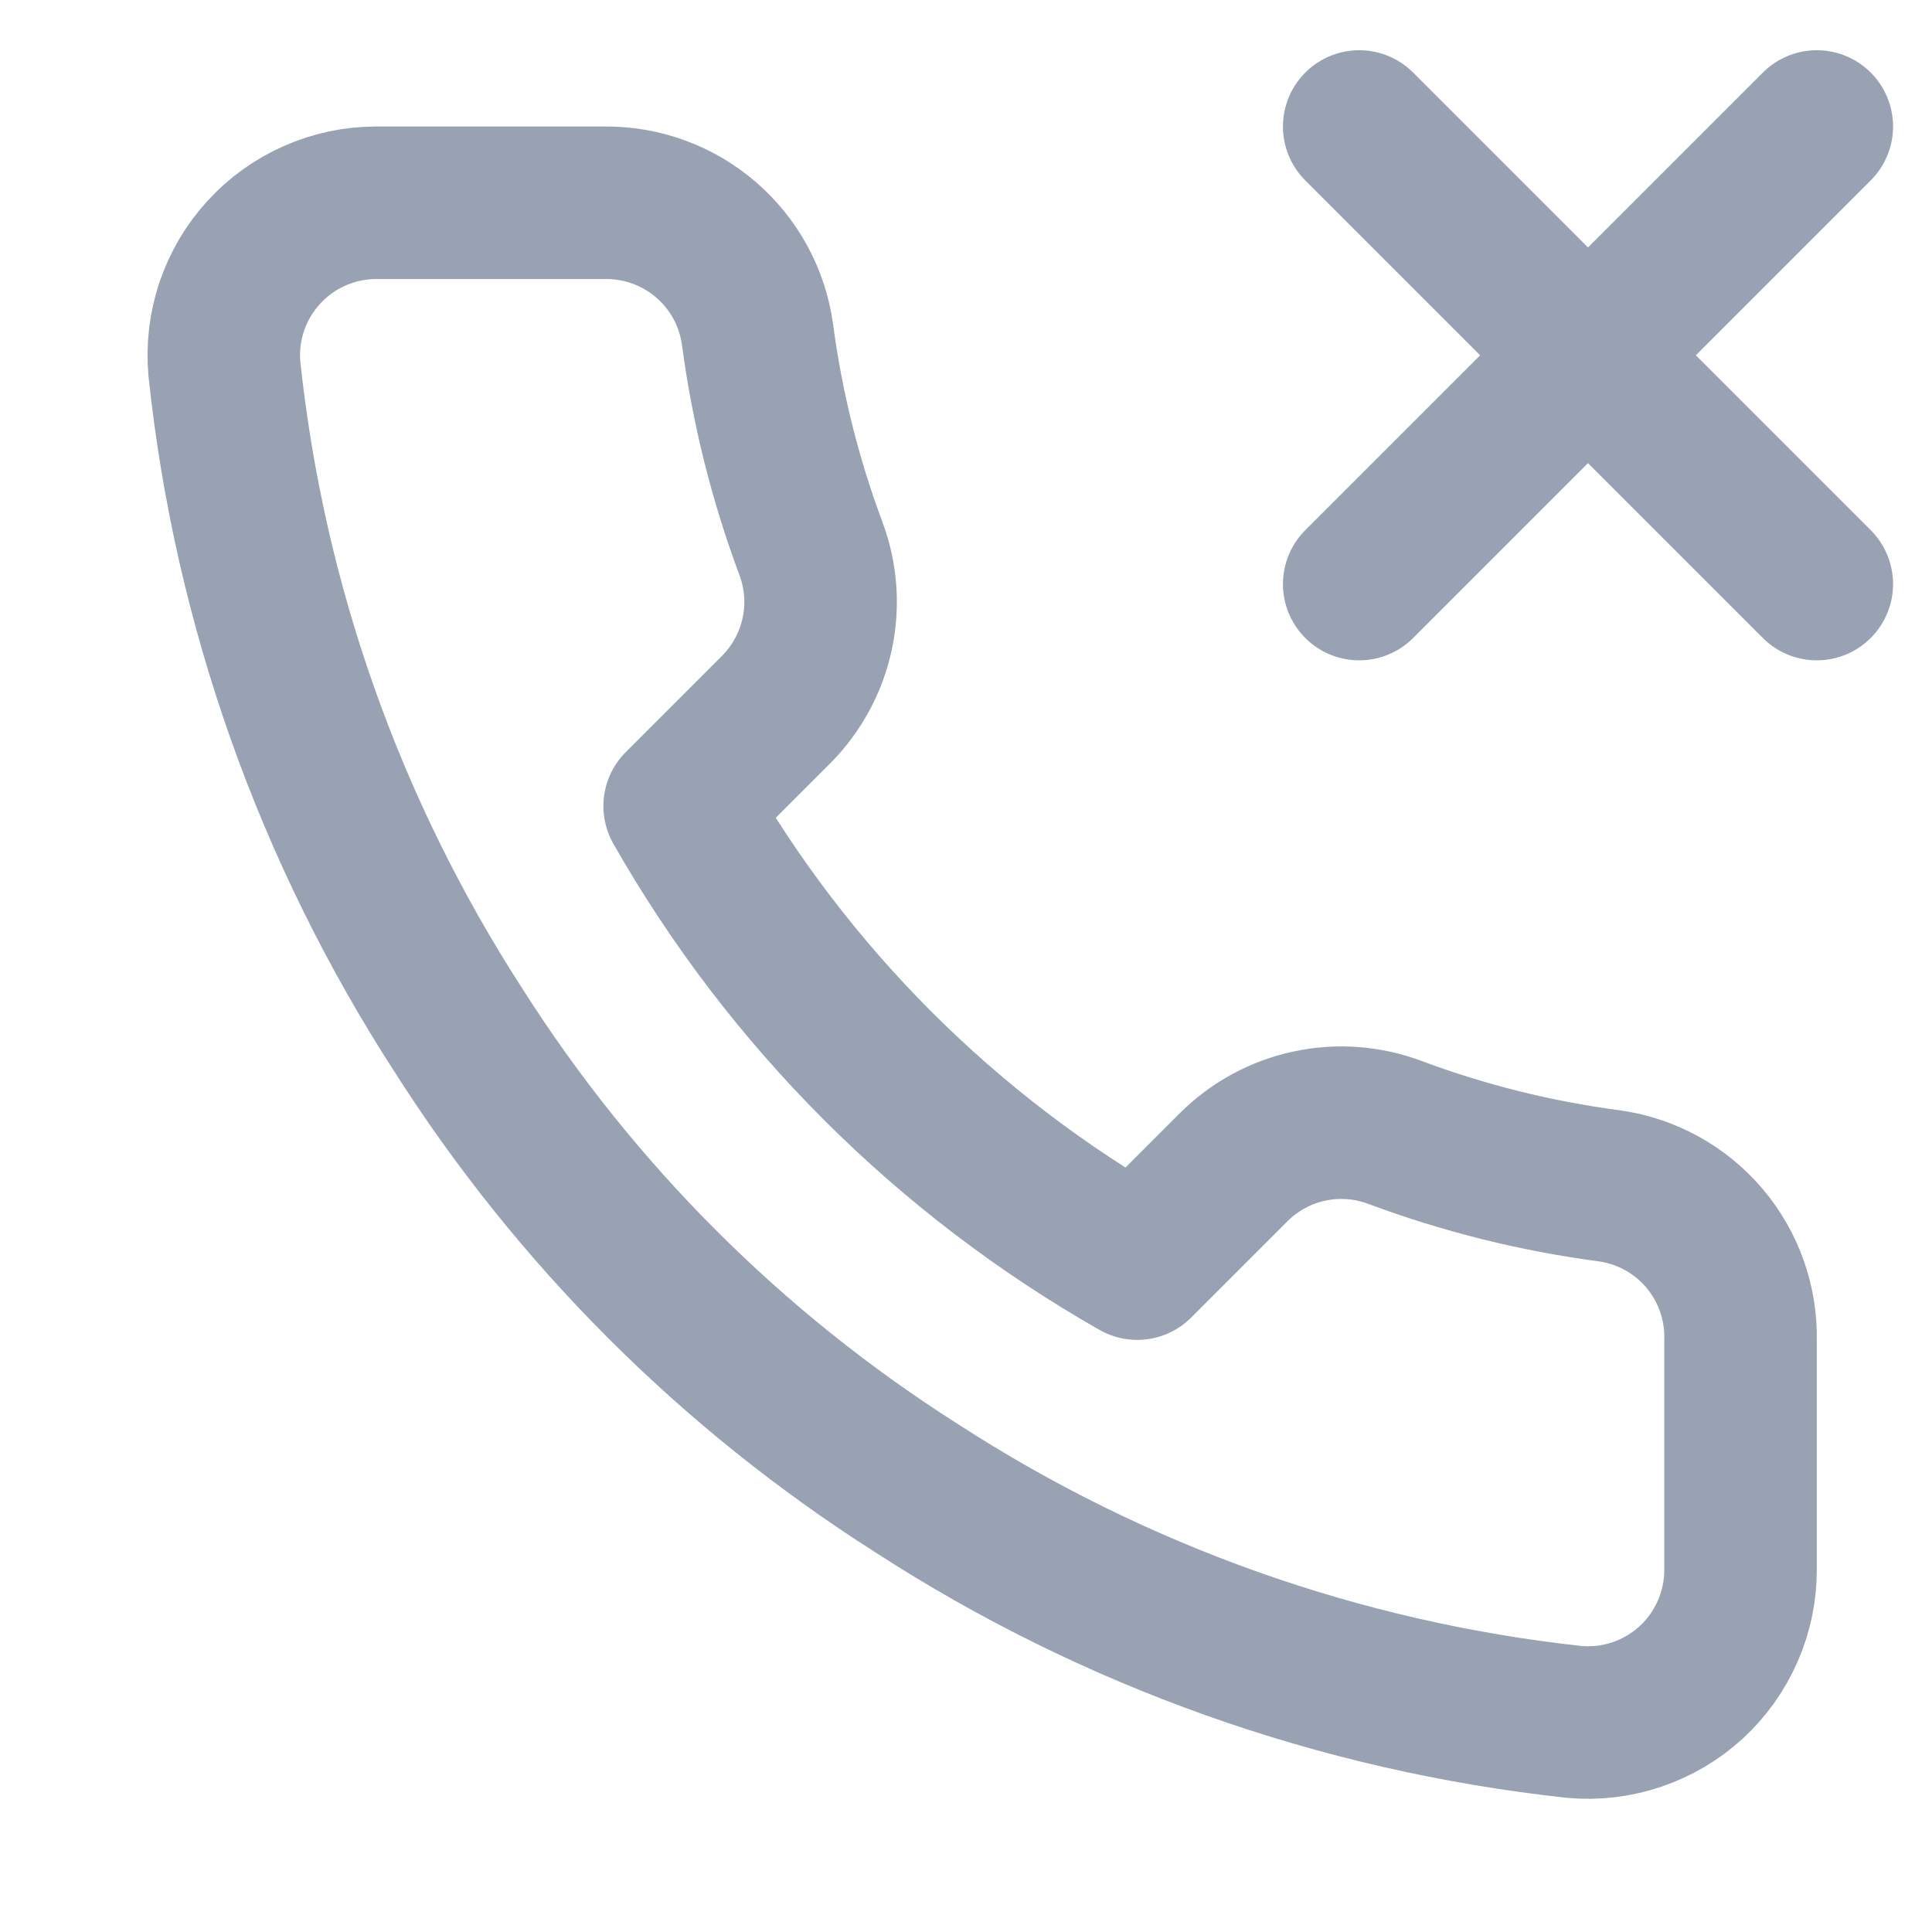 <svg width="19" height="19" viewBox="0 0 19 19" fill="none" xmlns="http://www.w3.org/2000/svg">
<g clip-path="url(#clip0_1_10907)">
<path d="M17.867 1.244L13.367 5.744M13.367 1.244L17.867 5.744M17.117 13.184V15.434C17.118 15.643 17.075 15.85 16.991 16.041C16.907 16.233 16.785 16.404 16.631 16.546C16.477 16.687 16.295 16.794 16.097 16.861C15.899 16.928 15.69 16.953 15.482 16.934C13.174 16.683 10.957 15.895 9.009 14.632C7.197 13.48 5.661 11.944 4.509 10.132C3.242 8.175 2.453 5.947 2.207 3.629C2.188 3.422 2.213 3.213 2.279 3.015C2.346 2.818 2.452 2.637 2.593 2.483C2.733 2.329 2.904 2.206 3.095 2.122C3.285 2.038 3.491 1.994 3.699 1.994H5.949C6.313 1.991 6.666 2.119 6.942 2.357C7.218 2.594 7.398 2.924 7.449 3.284C7.544 4.004 7.72 4.711 7.974 5.392C8.075 5.66 8.097 5.952 8.037 6.232C7.977 6.513 7.838 6.77 7.637 6.974L6.684 7.927C7.752 9.804 9.307 11.359 11.184 12.427L12.137 11.474C12.341 11.273 12.598 11.133 12.879 11.074C13.159 11.014 13.451 11.036 13.719 11.137C14.4 11.391 15.107 11.567 15.827 11.662C16.191 11.713 16.524 11.896 16.762 12.177C17 12.458 17.126 12.816 17.117 13.184Z" stroke="#98A2B3" stroke-width="1.5" stroke-linecap="round" stroke-linejoin="round"/>
</g>
<defs>
<clipPath id="clip0_1_10907">
<rect width="18" height="18" fill="white" transform="translate(0.617 0.494)"/>
</clipPath>
</defs>
</svg>
